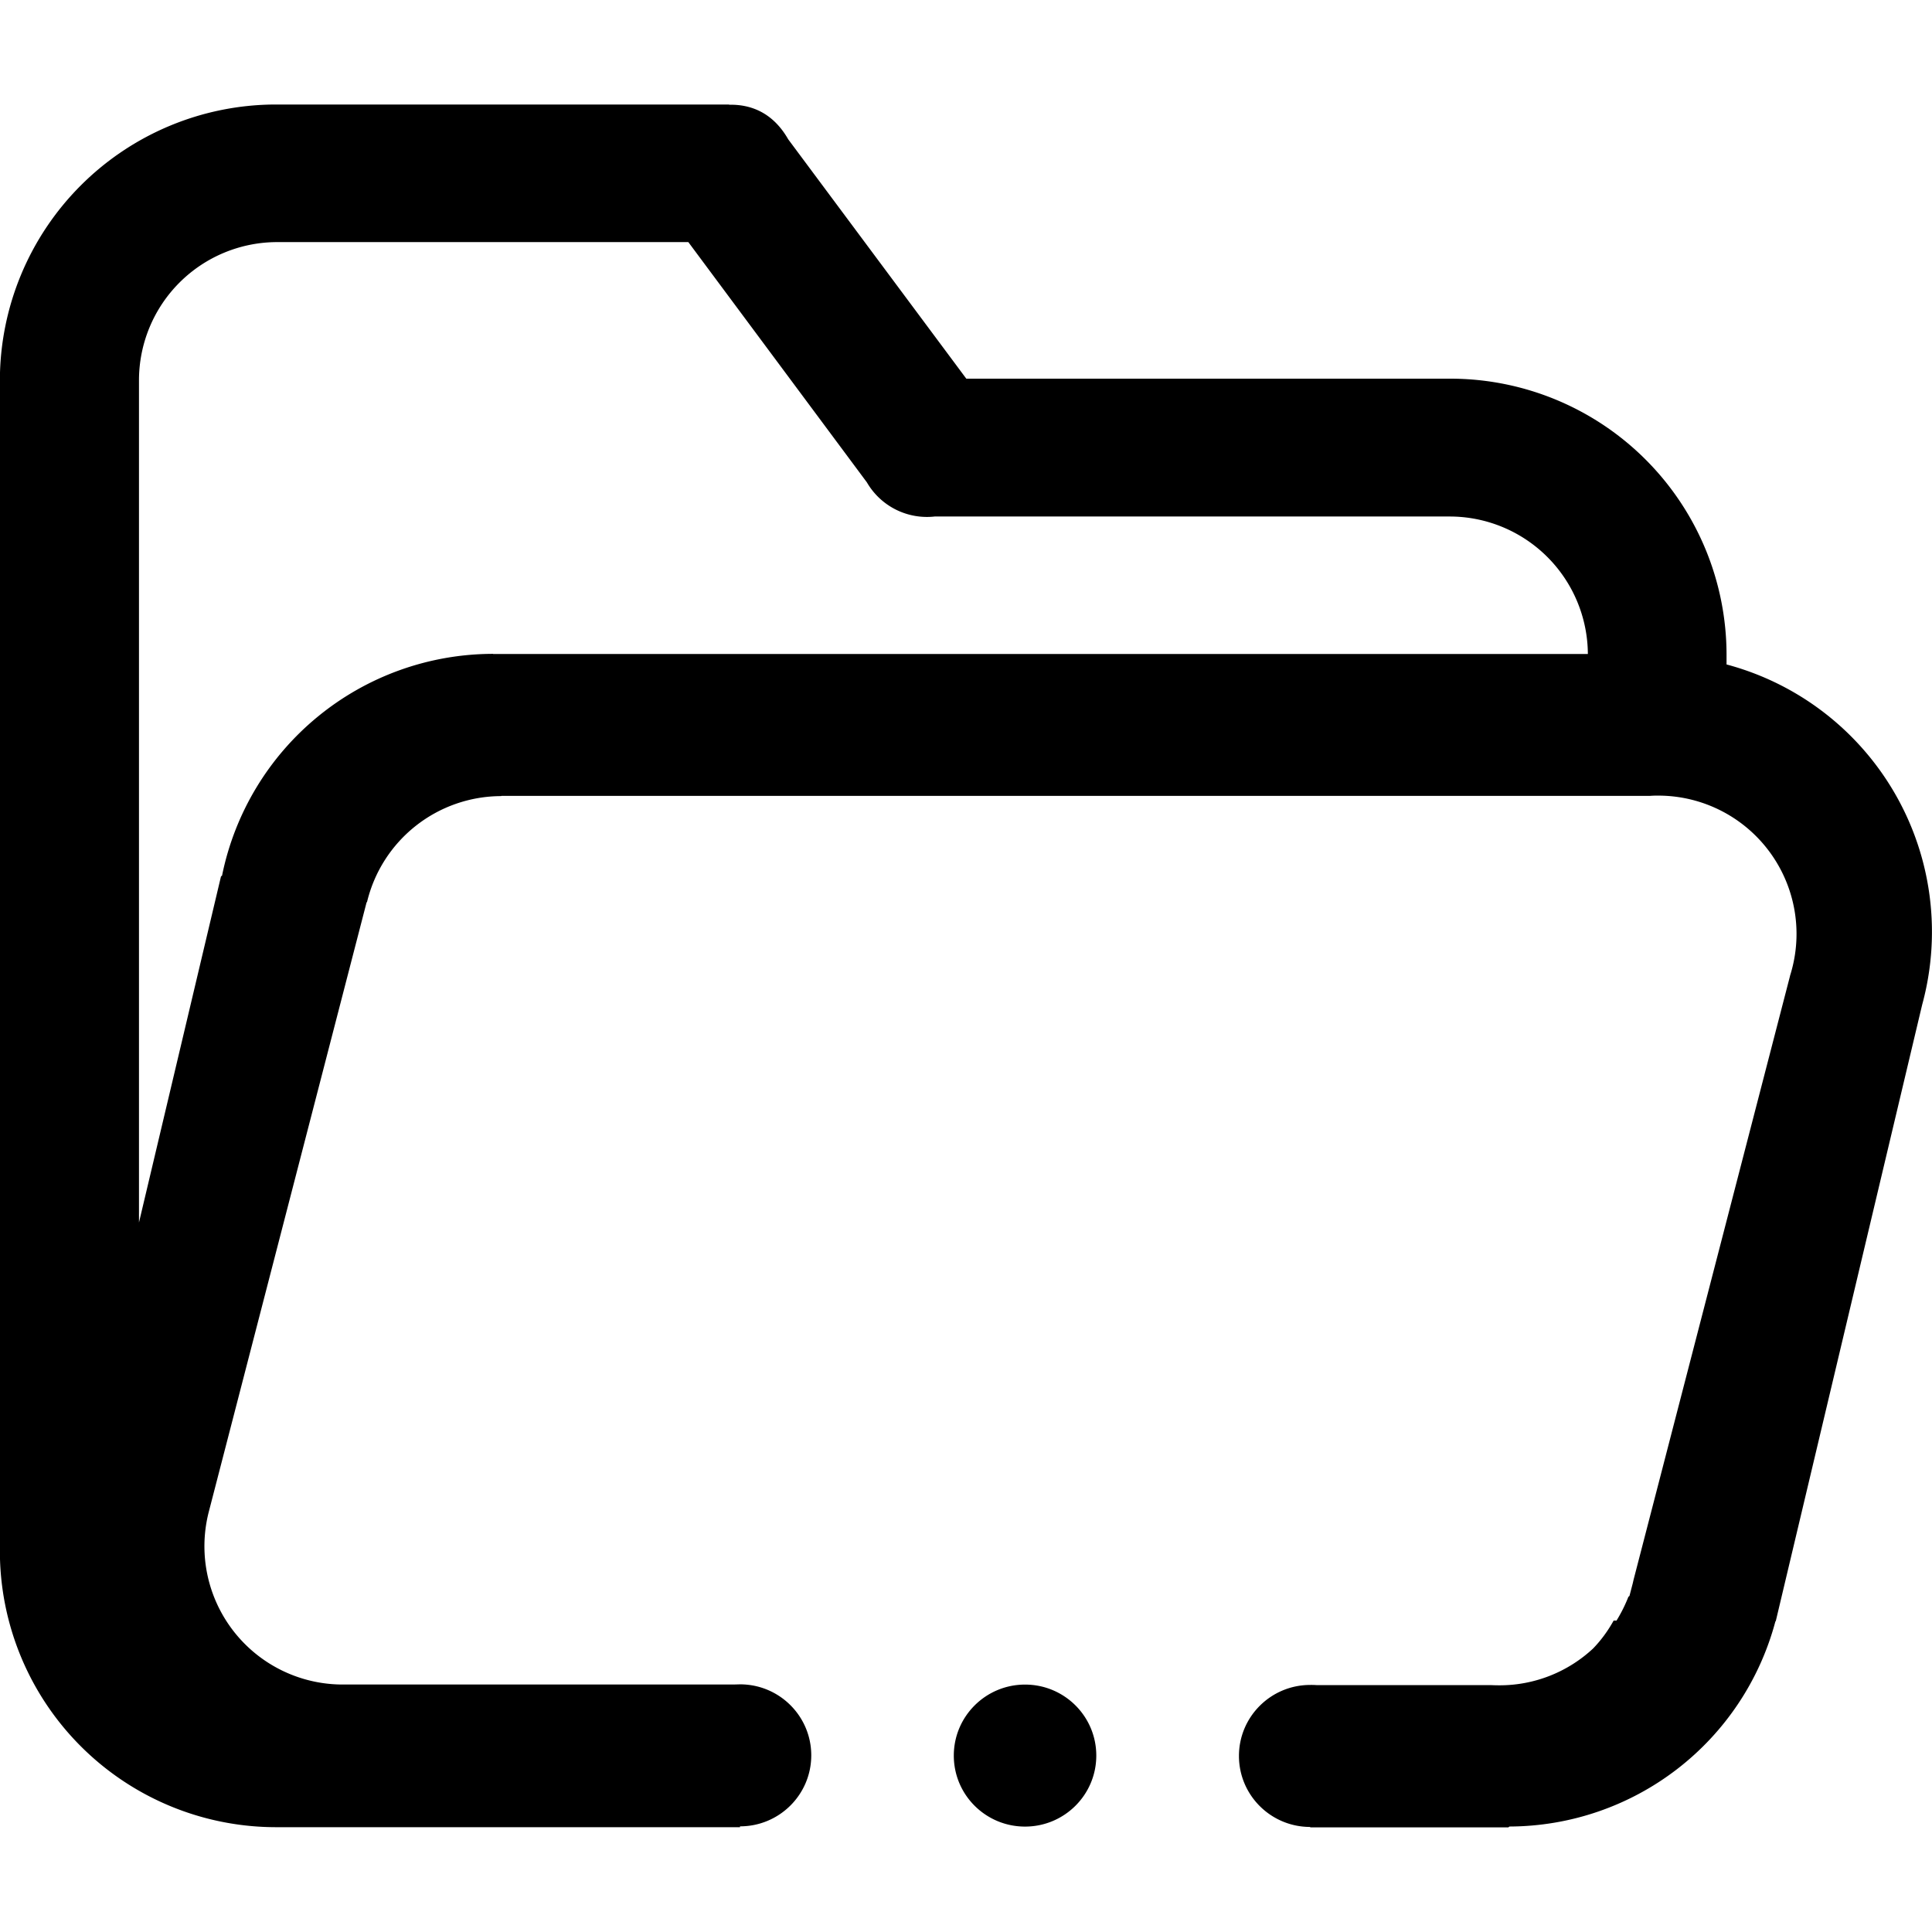 <svg xmlns="http://www.w3.org/2000/svg" viewBox="0 0 32 32"><path fill="currentColor" d="M15.798 29.078c0 .65.528 1.176 1.18 1.176s1.18-.527 1.18-1.176c0-.65-.528-1.176-1.18-1.176s-1.18.527-1.18 1.176m12.799-18.072v-.158a4.576 4.576 0 0 0-4.576-4.576h-8.016l-2.95-3.965c-.264-.461-.643-.579-.976-.572l-.004-.004H4.574A4.576 4.576 0 0 0-.002 6.307v19.381a4.576 4.576 0 0 0 4.576 4.576h7.683v-.014c.651 0 1.18-.526 1.18-1.176s-.529-1.176-1.18-1.176l-.111.003H5.675a2.29 2.29 0 0 1-2.217-2.86l2.614-10.096.007-.004a2.29 2.29 0 0 1 2.22-1.755l.007-.004h19.026q.069-.005.136-.004a2.29 2.29 0 0 1 2.181 2.982v.003l-2.592 10.003-.014.061-.054.207-.018.015a2.5 2.5 0 0 1-.203.404l.006-.011h-.047c-.098.176-.21.327-.34.462l.001-.001a2.27 2.27 0 0 1-1.551.611q-.07 0-.136-.003h-2.889q-.055-.004-.111-.003c-.651 0-1.18.526-1.18 1.176s.529 1.176 1.18 1.176v.007h3.282l.018-.014a4.574 4.574 0 0 0 4.405-3.397l.007-.007 2.424-10.207a4.583 4.583 0 0 0-3.242-5.637zM8.165 10.83a4.585 4.585 0 0 0-4.487 3.672l-.018.015-1.358 5.731V6.298A2.29 2.29 0 0 1 4.59 4.01h6.811l2.957 3.979a1.15 1.15 0 0 0 1.132.565l-.005.001h8.527a2.29 2.29 0 0 1 2.288 2.277H8.167z"/></svg>